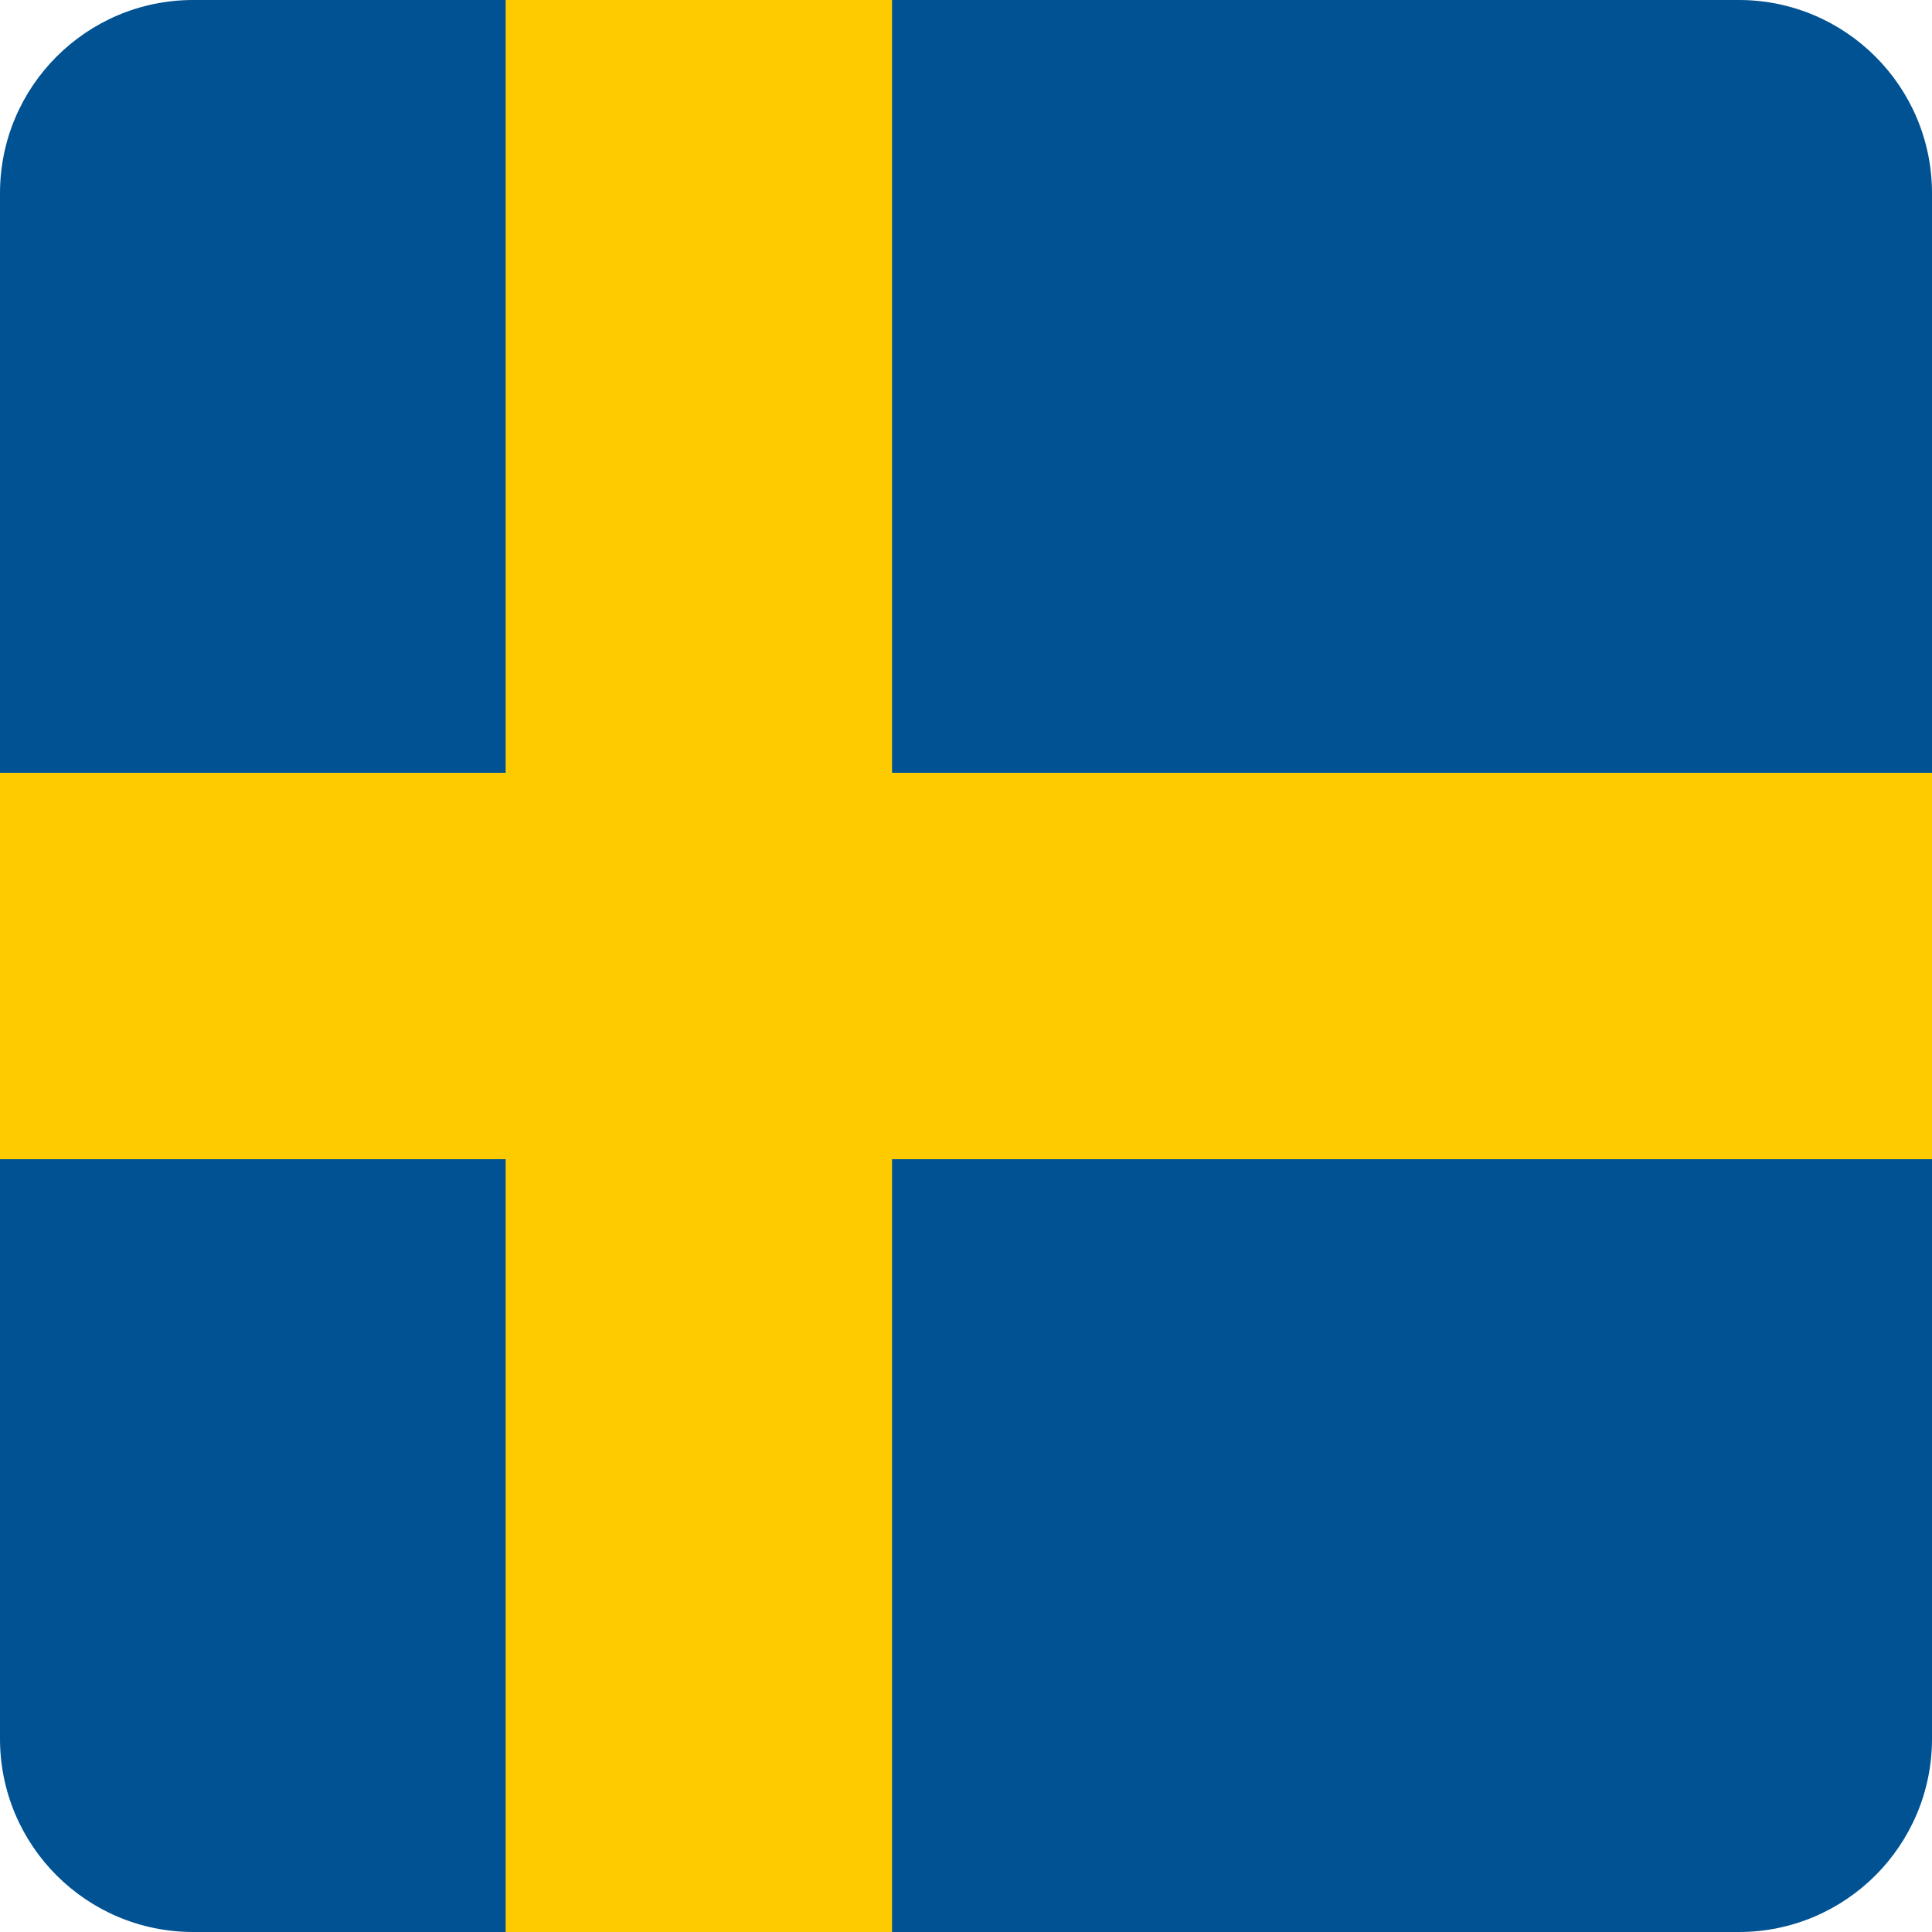 <svg width="40" height="40" viewBox="0 0 40 40" fill="none" xmlns="http://www.w3.org/2000/svg">
<g clip-path="url(#clip0_17522_60733)">
<path d="M0 0H40V40H0V0Z" fill="#005293"/>
<path d="M10.469 0V16H0V24H10.469V40H18.469V24H40V16H18.469V0H10.469Z" fill="#FECB00"/>
</g>
<defs>
<clipPath id="clip0_17522_60733">
<path d="M0 4C0 1.791 1.791 0 4 0H36C38.209 0 40 1.791 40 4V36C40 38.209 38.209 40 36 40H4C1.791 40 0 38.209 0 36V4Z" fill="white"/>
</clipPath>
</defs>
</svg>
